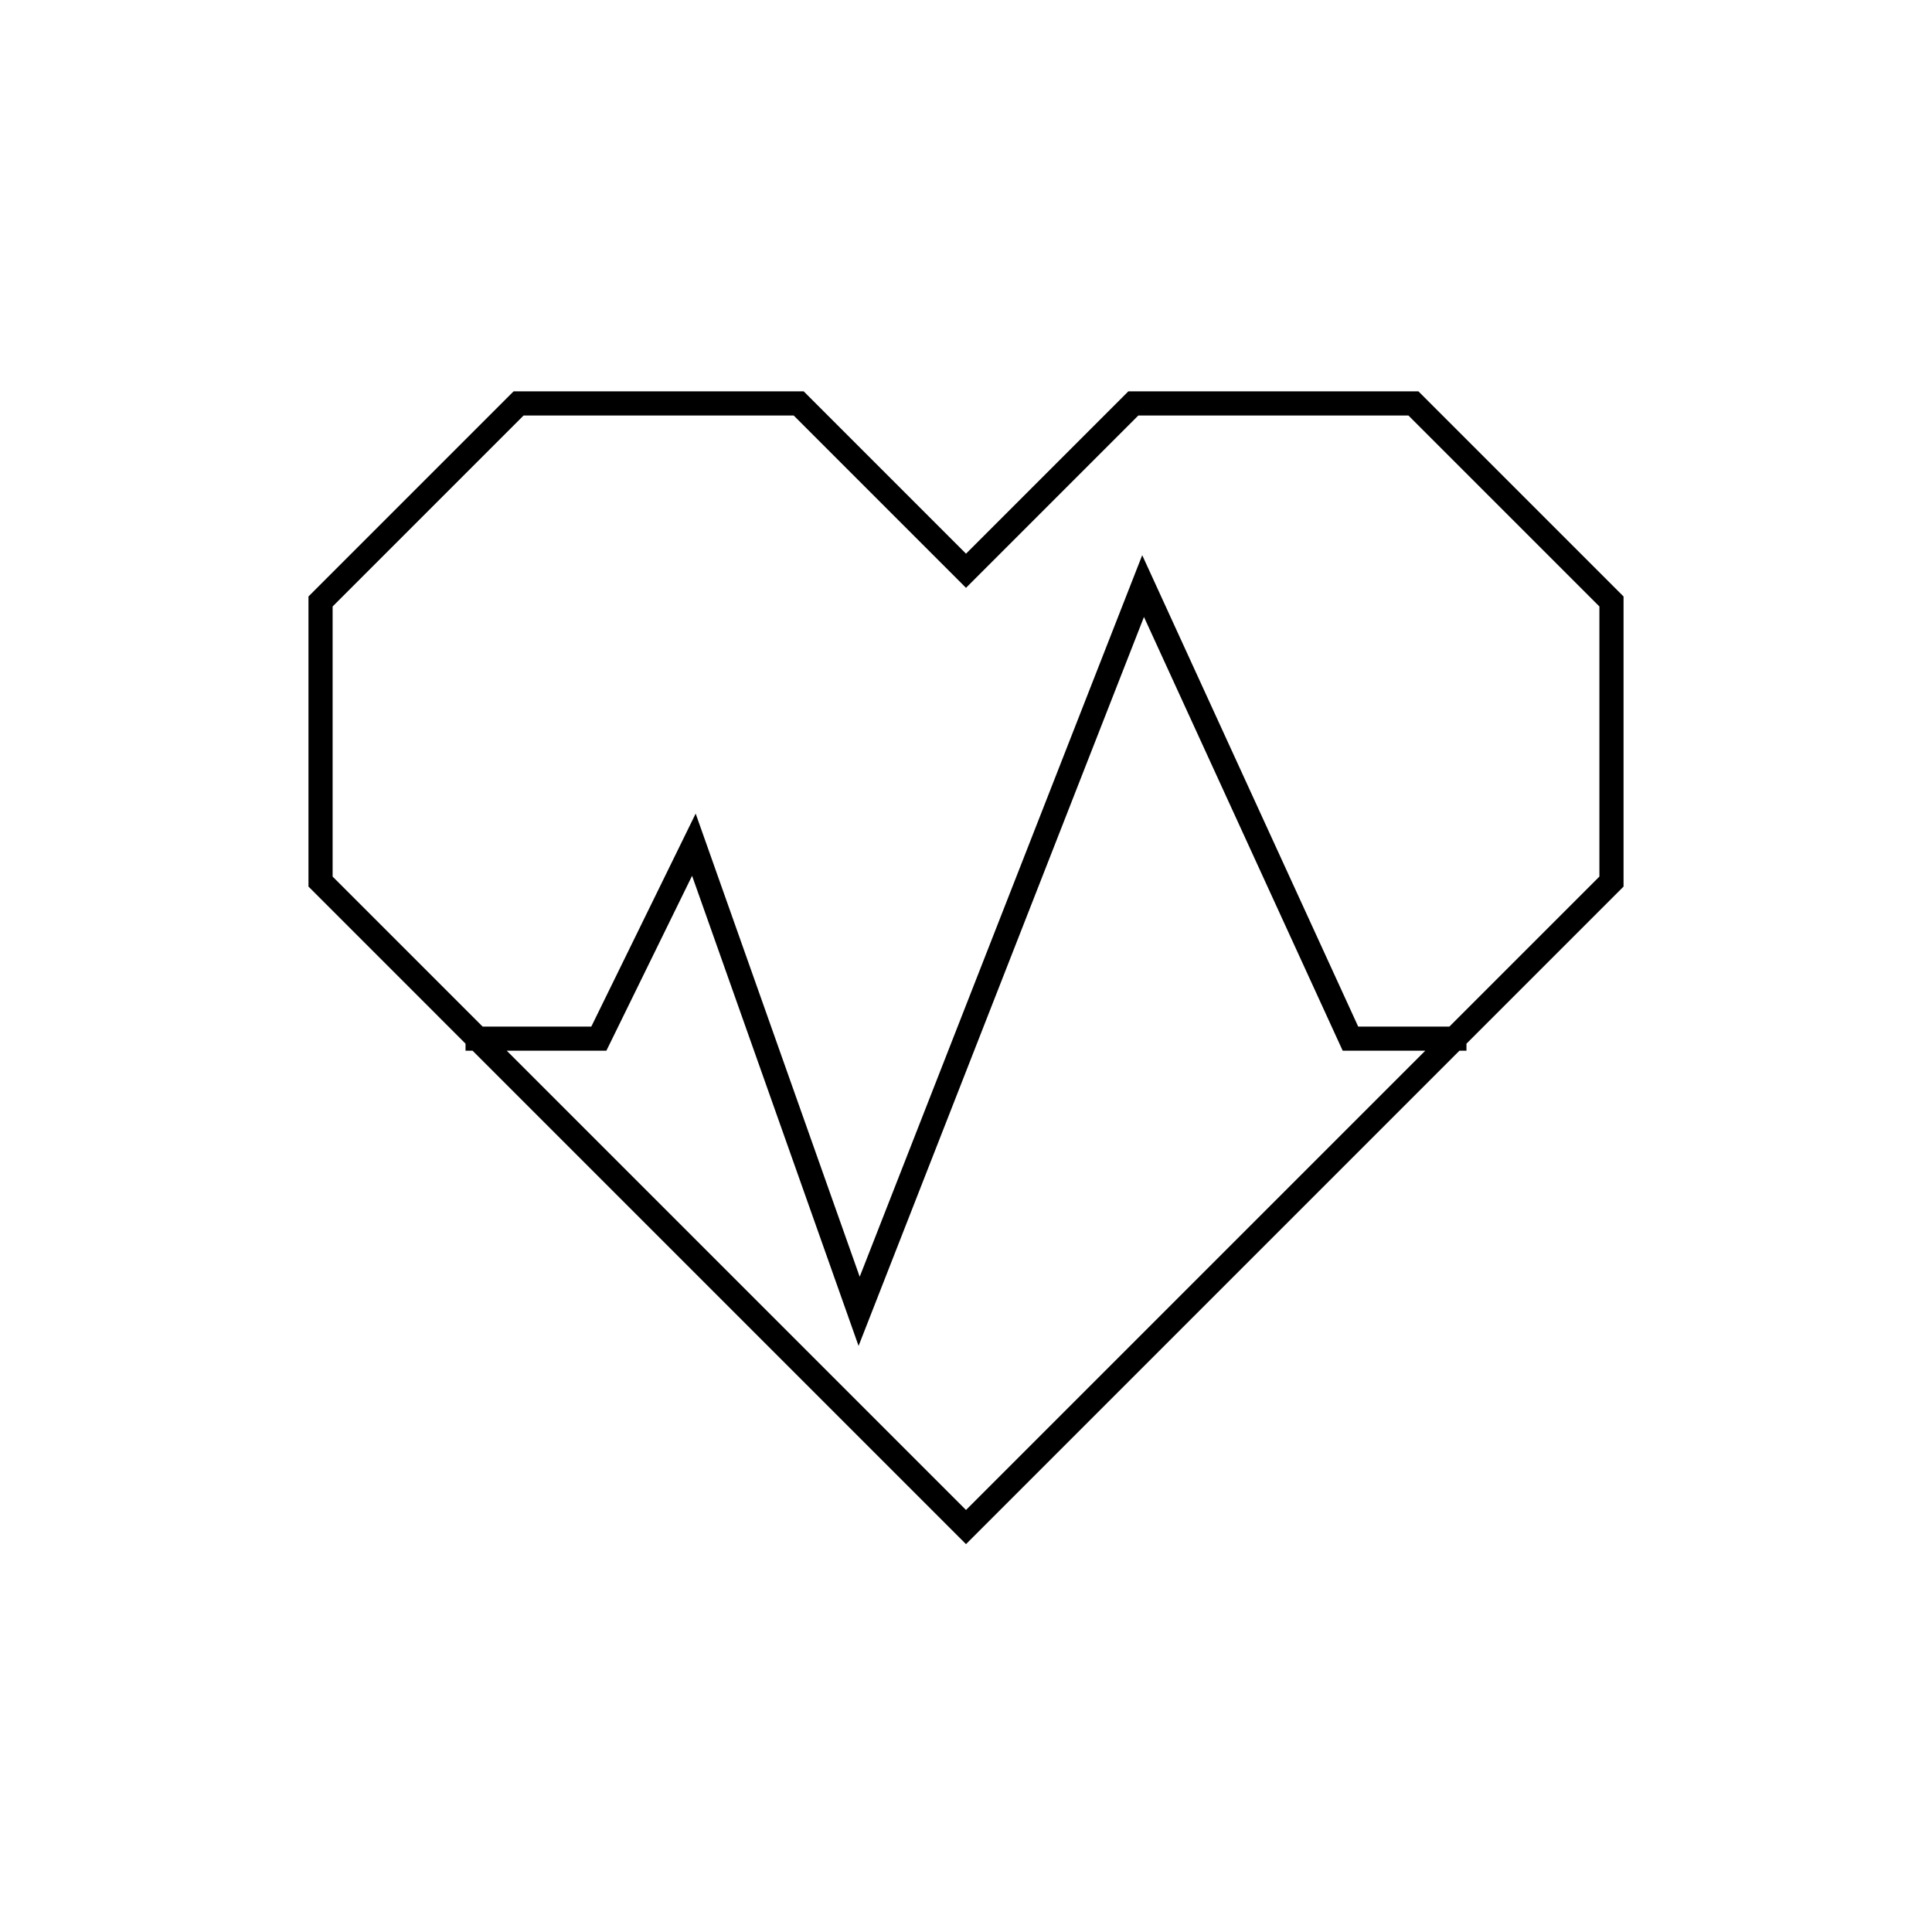 <svg viewBox="0 0 80 80" fill="none">
  <path d="M19.777 43.008H24.797L28.732 34.977L35.575 54.299L47.333 24.268L55.919 43.008H60.223M13.273 24.906L21.474 16.705L33.072 16.705L40 23.634L46.929 16.705L58.527 16.705L66.728 24.906V36.504L40 63.232L13.273 36.504L13.273 24.906Z" stroke="currentColor" stroke-linecap="square" />
</svg>